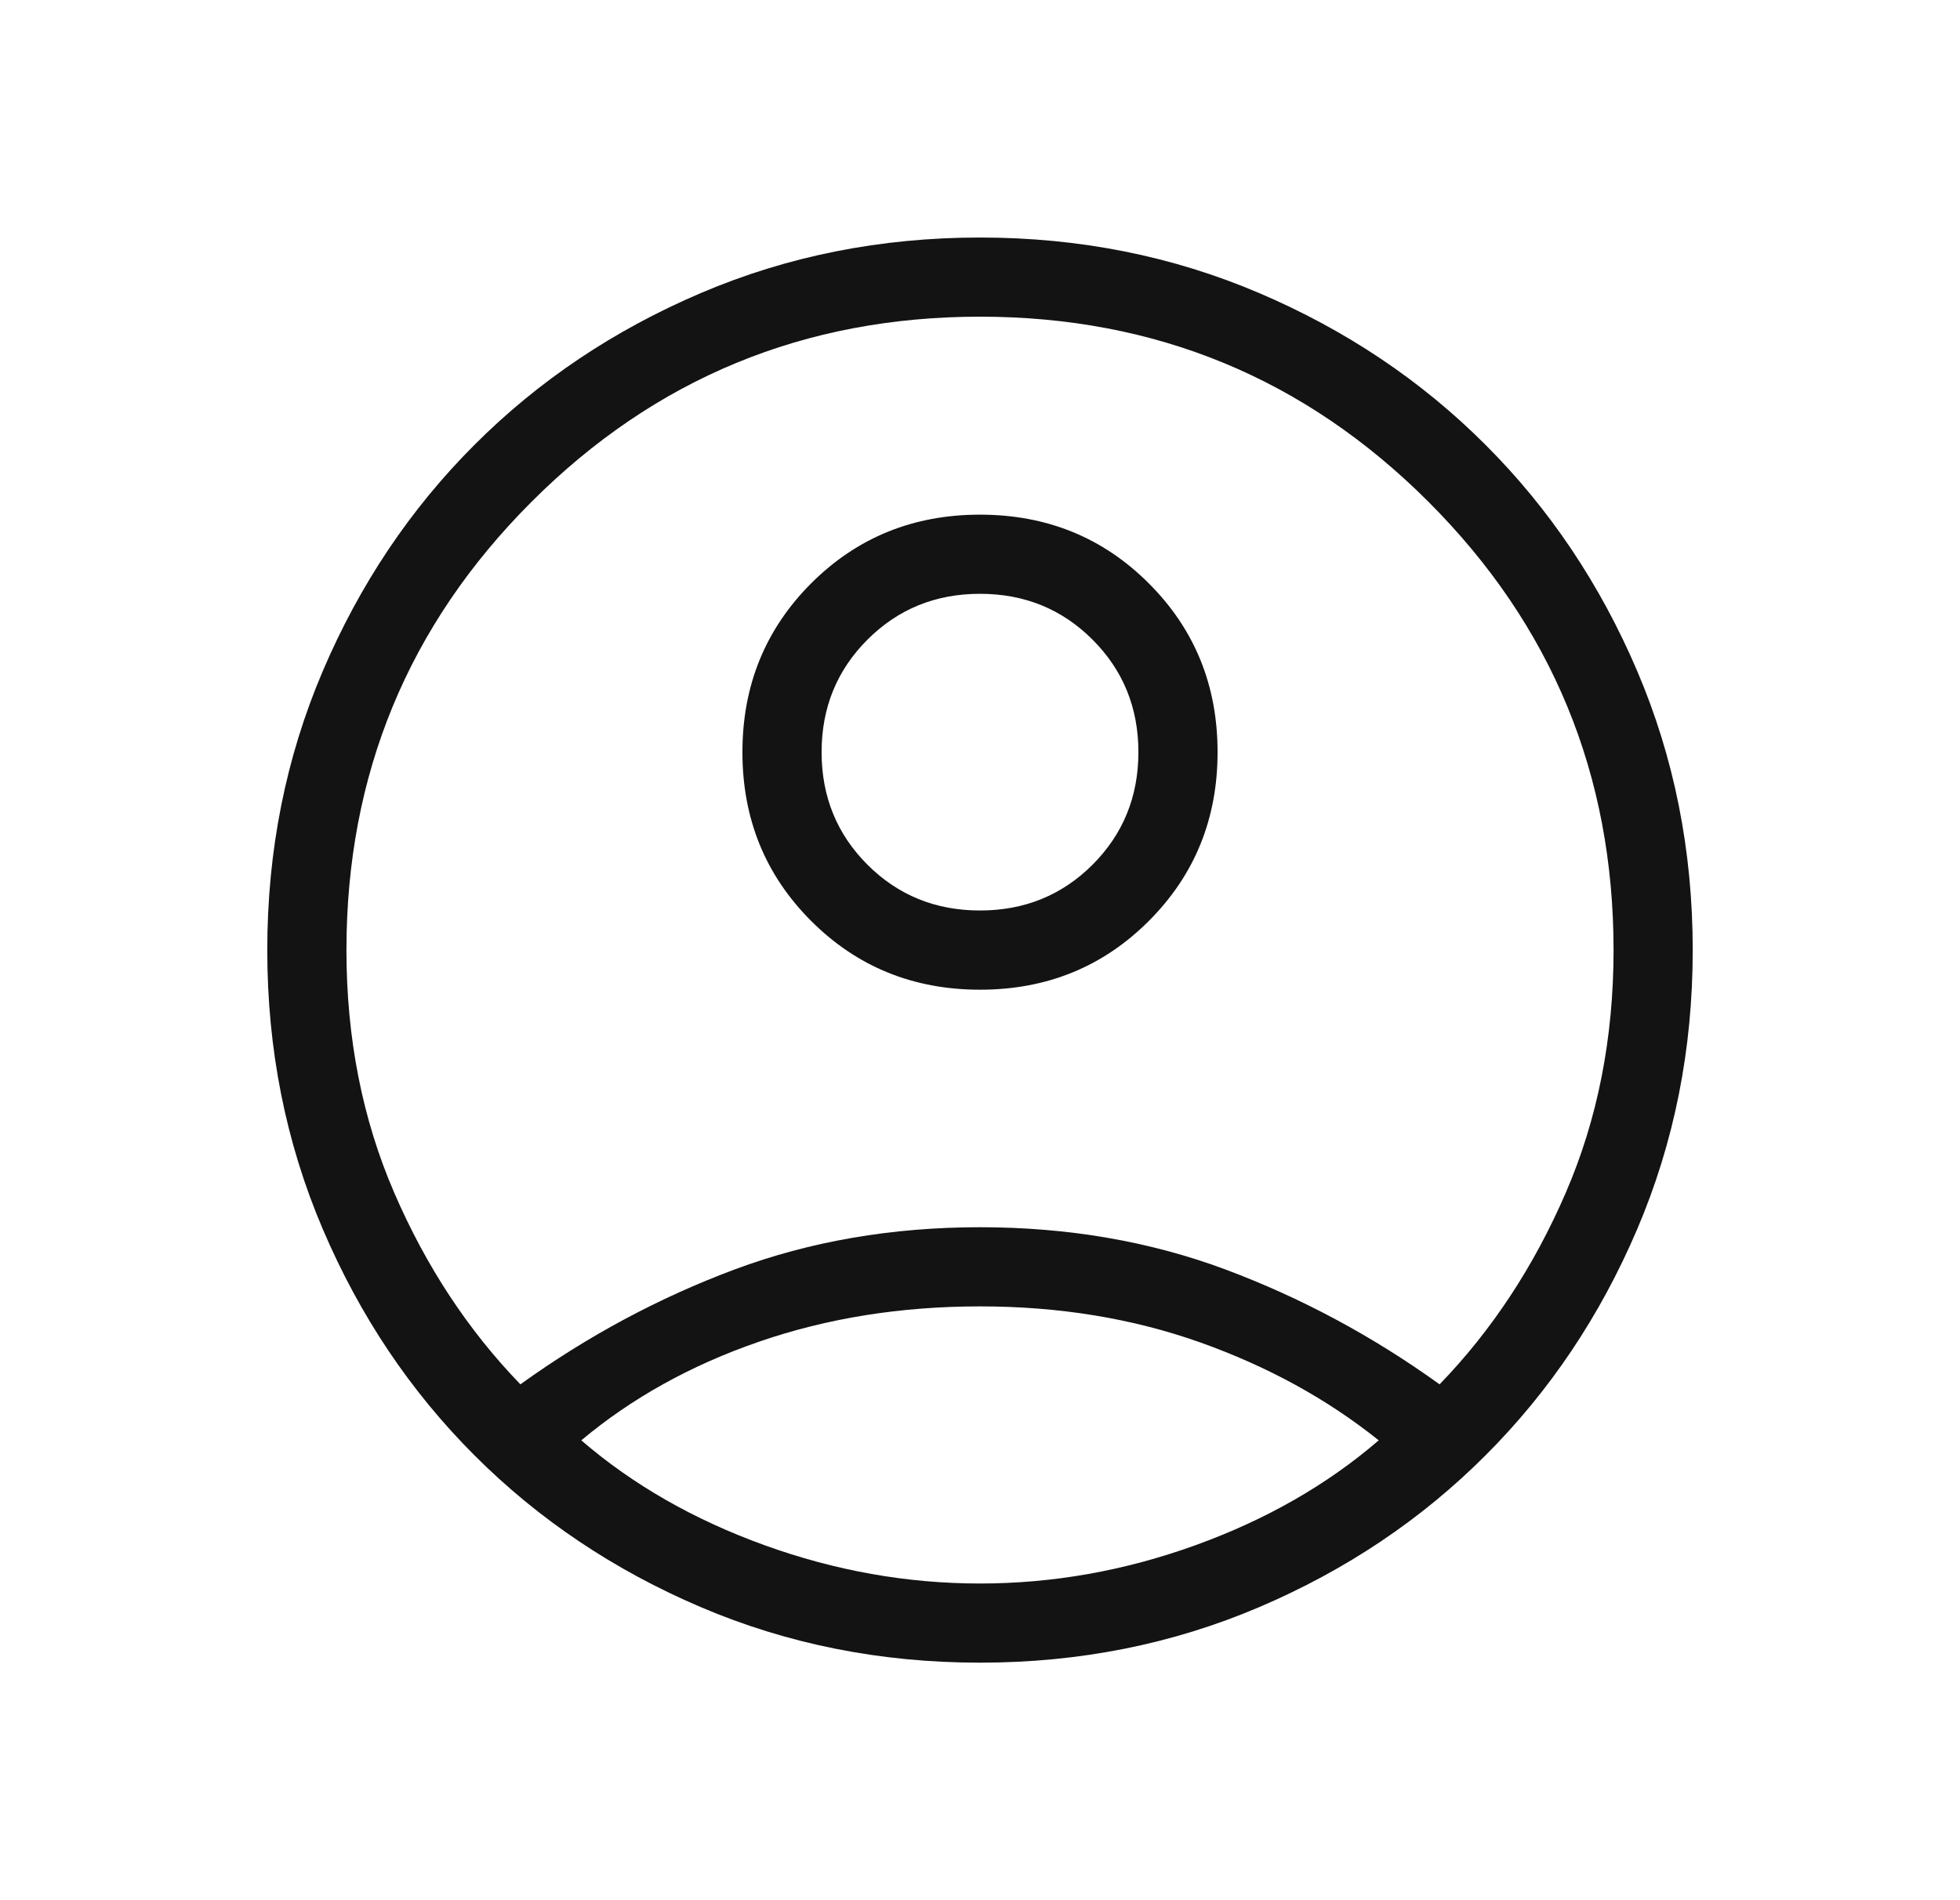 <svg width="33" height="32" viewBox="0 0 33 32" fill="none" xmlns="http://www.w3.org/2000/svg">
<mask id="mask0_836_121688" style="mask-type:alpha" maskUnits="userSpaceOnUse" x="0" y="0" width="33" height="32">
<rect x="0.5" width="32" height="32" fill="#FFC21C"/>
</mask>
<g mask="url(#mask0_836_121688)">
<path d="M8.762 23.313C9.895 22.497 11.098 21.853 12.369 21.378C13.641 20.904 15.018 20.667 16.5 20.667C17.982 20.667 19.359 20.904 20.631 21.378C21.902 21.853 23.105 22.497 24.238 23.313C25.119 22.402 25.827 21.326 26.363 20.085C26.899 18.844 27.167 17.482 27.167 16C27.167 13.044 26.128 10.528 24.05 8.45C21.972 6.372 19.456 5.333 16.5 5.333C13.544 5.333 11.028 6.372 8.95 8.45C6.872 10.528 5.833 13.044 5.833 16C5.833 17.482 6.101 18.844 6.637 20.085C7.173 21.326 7.881 22.402 8.762 23.313ZM16.501 16.667C15.377 16.667 14.429 16.281 13.658 15.51C12.886 14.738 12.5 13.791 12.5 12.667C12.5 11.544 12.886 10.596 13.657 9.824C14.428 9.053 15.376 8.667 16.499 8.667C17.623 8.667 18.571 9.052 19.342 9.824C20.114 10.595 20.5 11.542 20.5 12.666C20.5 13.79 20.114 14.737 19.343 15.509C18.572 16.281 17.624 16.667 16.501 16.667ZM16.5 28C14.826 28 13.26 27.688 11.8 27.065C10.34 26.442 9.07 25.591 7.99 24.51C6.909 23.43 6.058 22.16 5.435 20.7C4.812 19.24 4.5 17.674 4.5 16C4.5 14.326 4.812 12.76 5.435 11.3C6.058 9.84 6.909 8.57 7.99 7.49C9.07 6.409 10.34 5.558 11.8 4.935C13.26 4.312 14.826 4 16.5 4C18.174 4 19.74 4.312 21.2 4.935C22.66 5.558 23.93 6.409 25.01 7.49C26.091 8.57 26.942 9.84 27.565 11.3C28.188 12.76 28.5 14.326 28.5 16C28.5 17.674 28.188 19.24 27.565 20.7C26.942 22.16 26.091 23.43 25.01 24.51C23.93 25.591 22.66 26.442 21.2 27.065C19.74 27.688 18.174 28 16.5 28ZM16.5 26.667C17.729 26.667 18.939 26.452 20.128 26.022C21.318 25.592 22.346 25.003 23.213 24.256C22.346 23.561 21.343 23.011 20.205 22.606C19.067 22.202 17.832 22 16.5 22C15.168 22 13.929 22.198 12.782 22.594C11.635 22.989 10.637 23.544 9.787 24.256C10.654 25.003 11.682 25.592 12.872 26.022C14.061 26.452 15.271 26.667 16.5 26.667ZM16.5 15.333C17.249 15.333 17.88 15.076 18.395 14.562C18.909 14.047 19.167 13.415 19.167 12.667C19.167 11.918 18.909 11.286 18.395 10.772C17.88 10.257 17.249 10 16.5 10C15.751 10 15.12 10.257 14.605 10.772C14.091 11.286 13.833 11.918 13.833 12.667C13.833 13.415 14.091 14.047 14.605 14.562C15.12 15.076 15.751 15.333 16.5 15.333Z" fill="#131313"/>
</g>
</svg>
